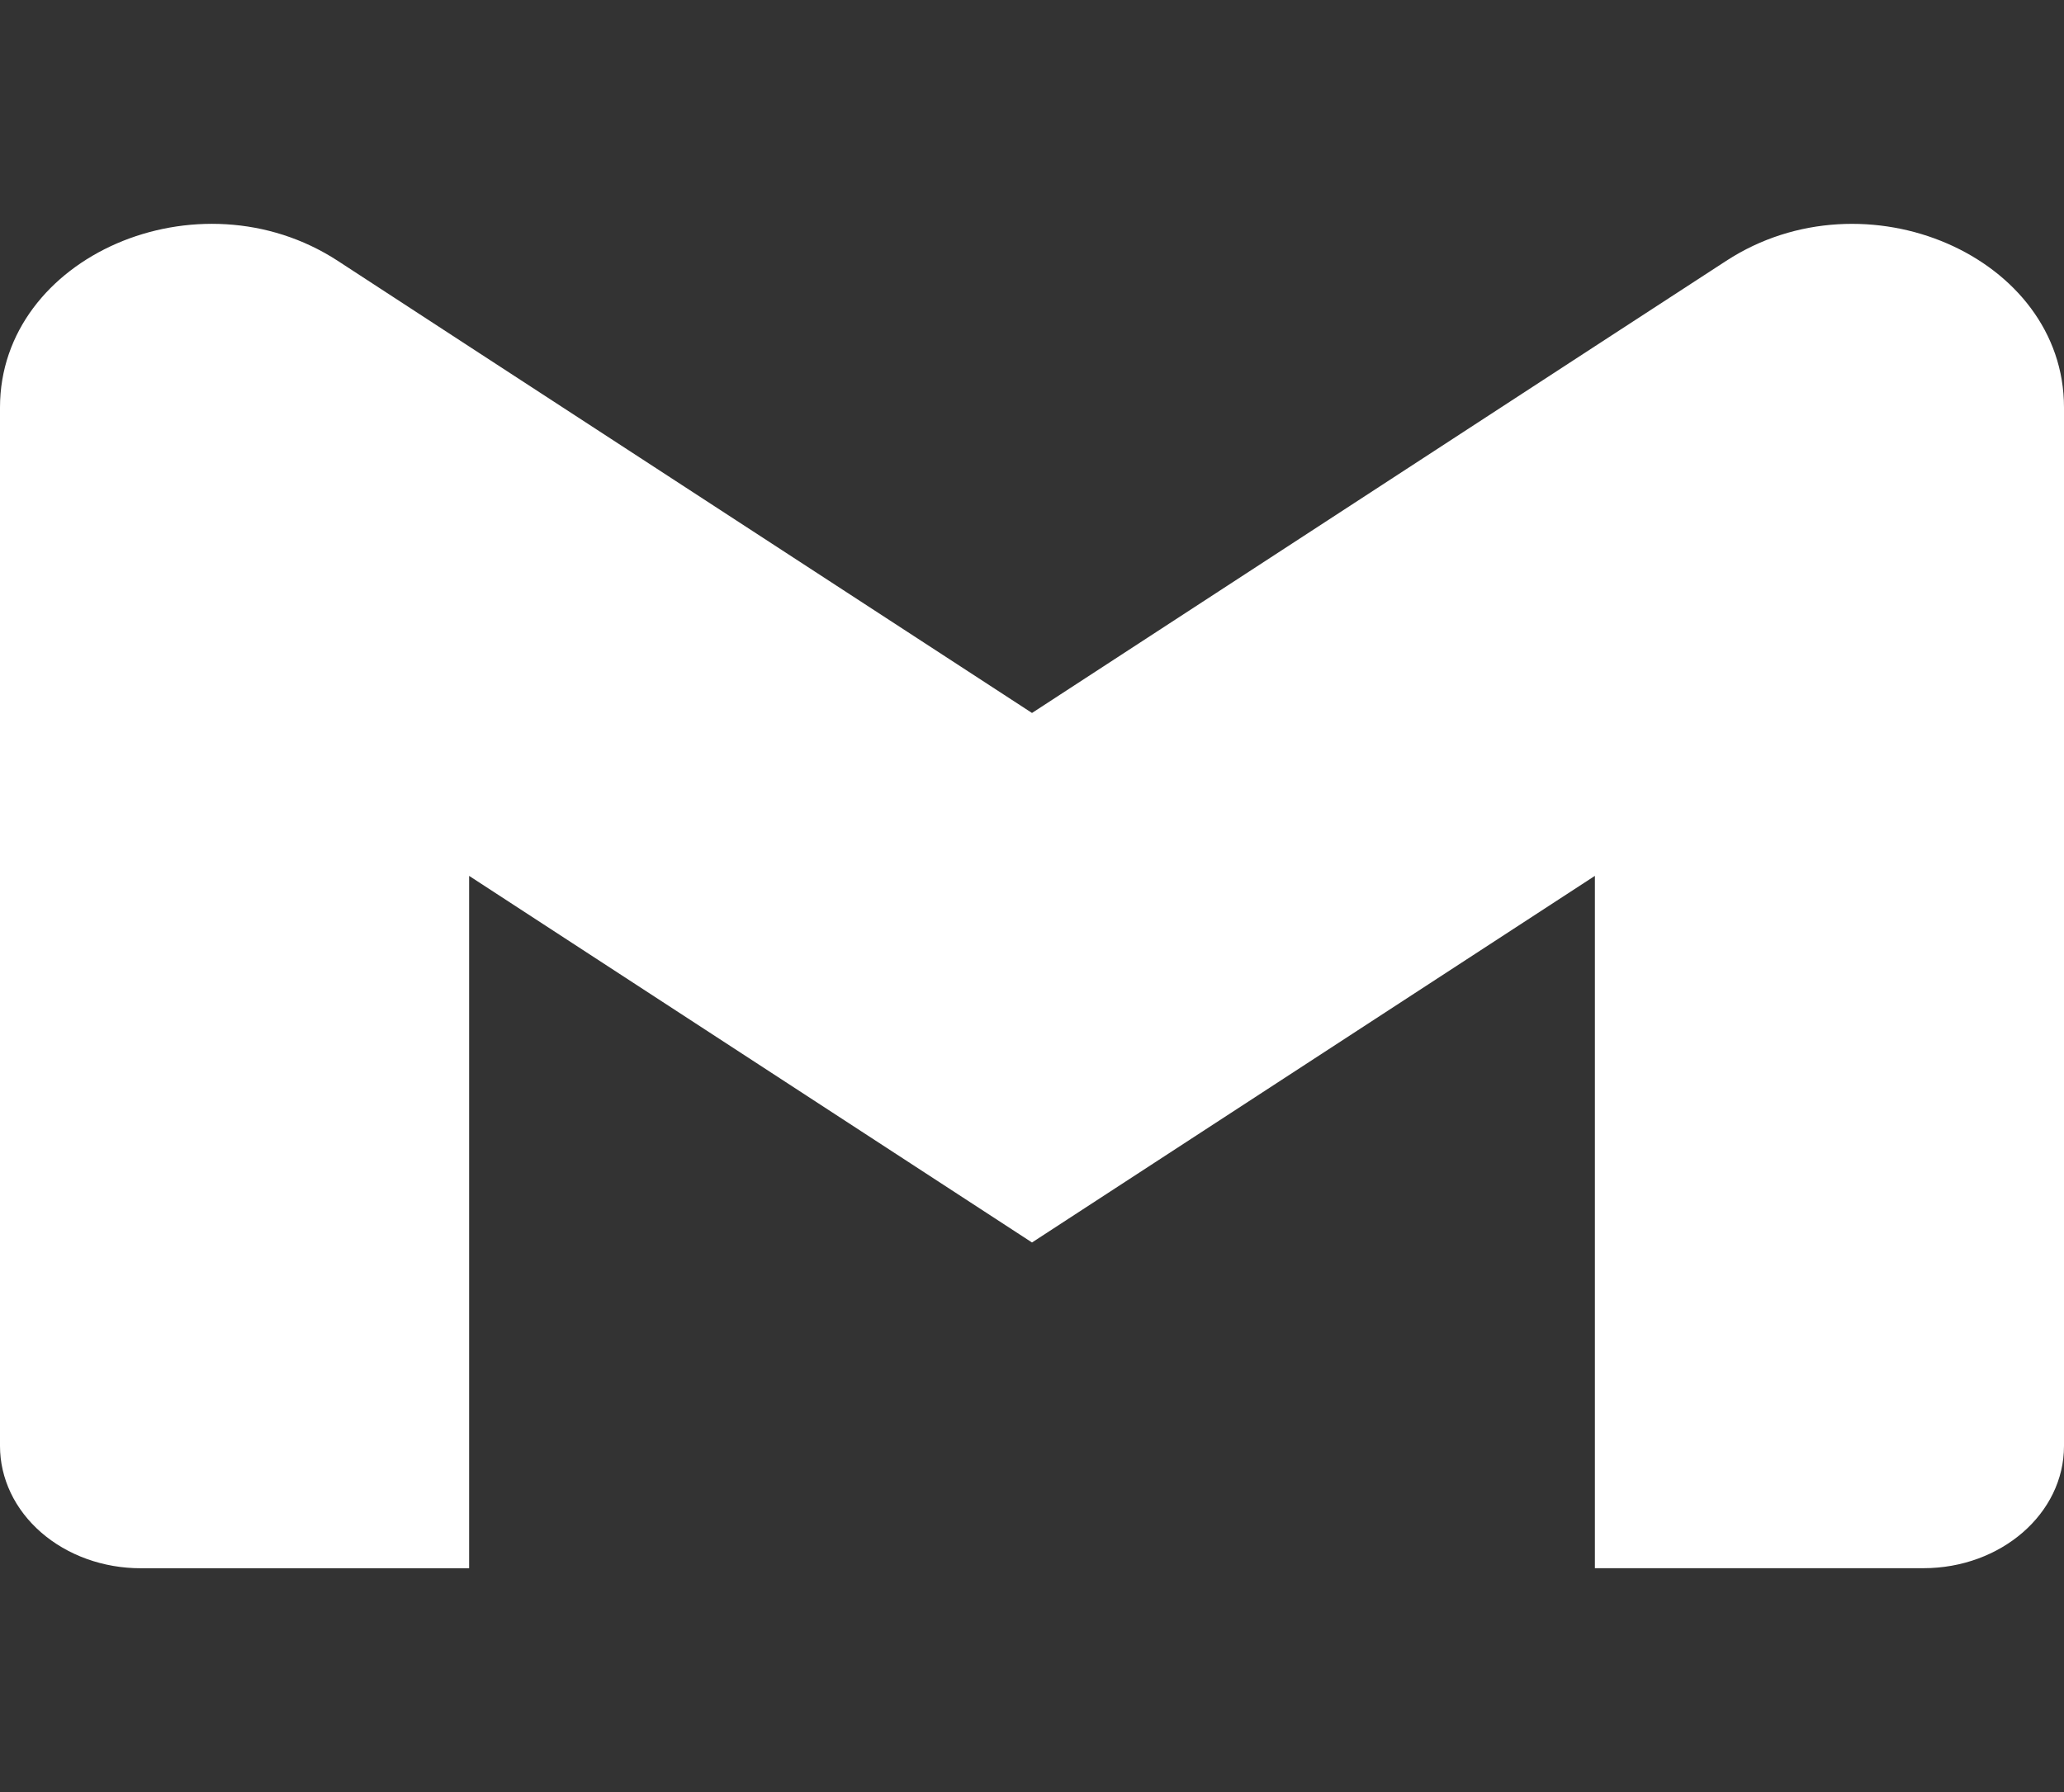 <svg width="38" height="33" viewBox="0 0 38 33" fill="none" xmlns="http://www.w3.org/2000/svg">
<rect x="0" y="0" width="38" height="33" fill="#333333" stroke="none"/>
<g clip-path="url(#clip0_488_25)">
<path d="M38 7.503V26.628C38 27.871 36.841 28.878 35.41 28.878H29.363V16.129L19 22.88L8.637 16.129V28.879H2.59C2.25 28.879 1.913 28.821 1.599 28.708C1.284 28.595 0.999 28.429 0.758 28.22C0.518 28.011 0.327 27.763 0.197 27.49C0.067 27.216 -0 26.924 4.83948e-07 26.628V7.503C4.83948e-07 4.722 3.656 3.134 6.218 4.803L8.637 6.38L19 13.129L29.363 6.377L31.782 4.803C34.343 3.135 38 4.722 38 7.503Z" fill="white"/>
</g>
<defs>
<clipPath id="clip0_488_25">
<rect width="38" height="33" fill="white"/>
</clipPath>
</defs>
</svg>

